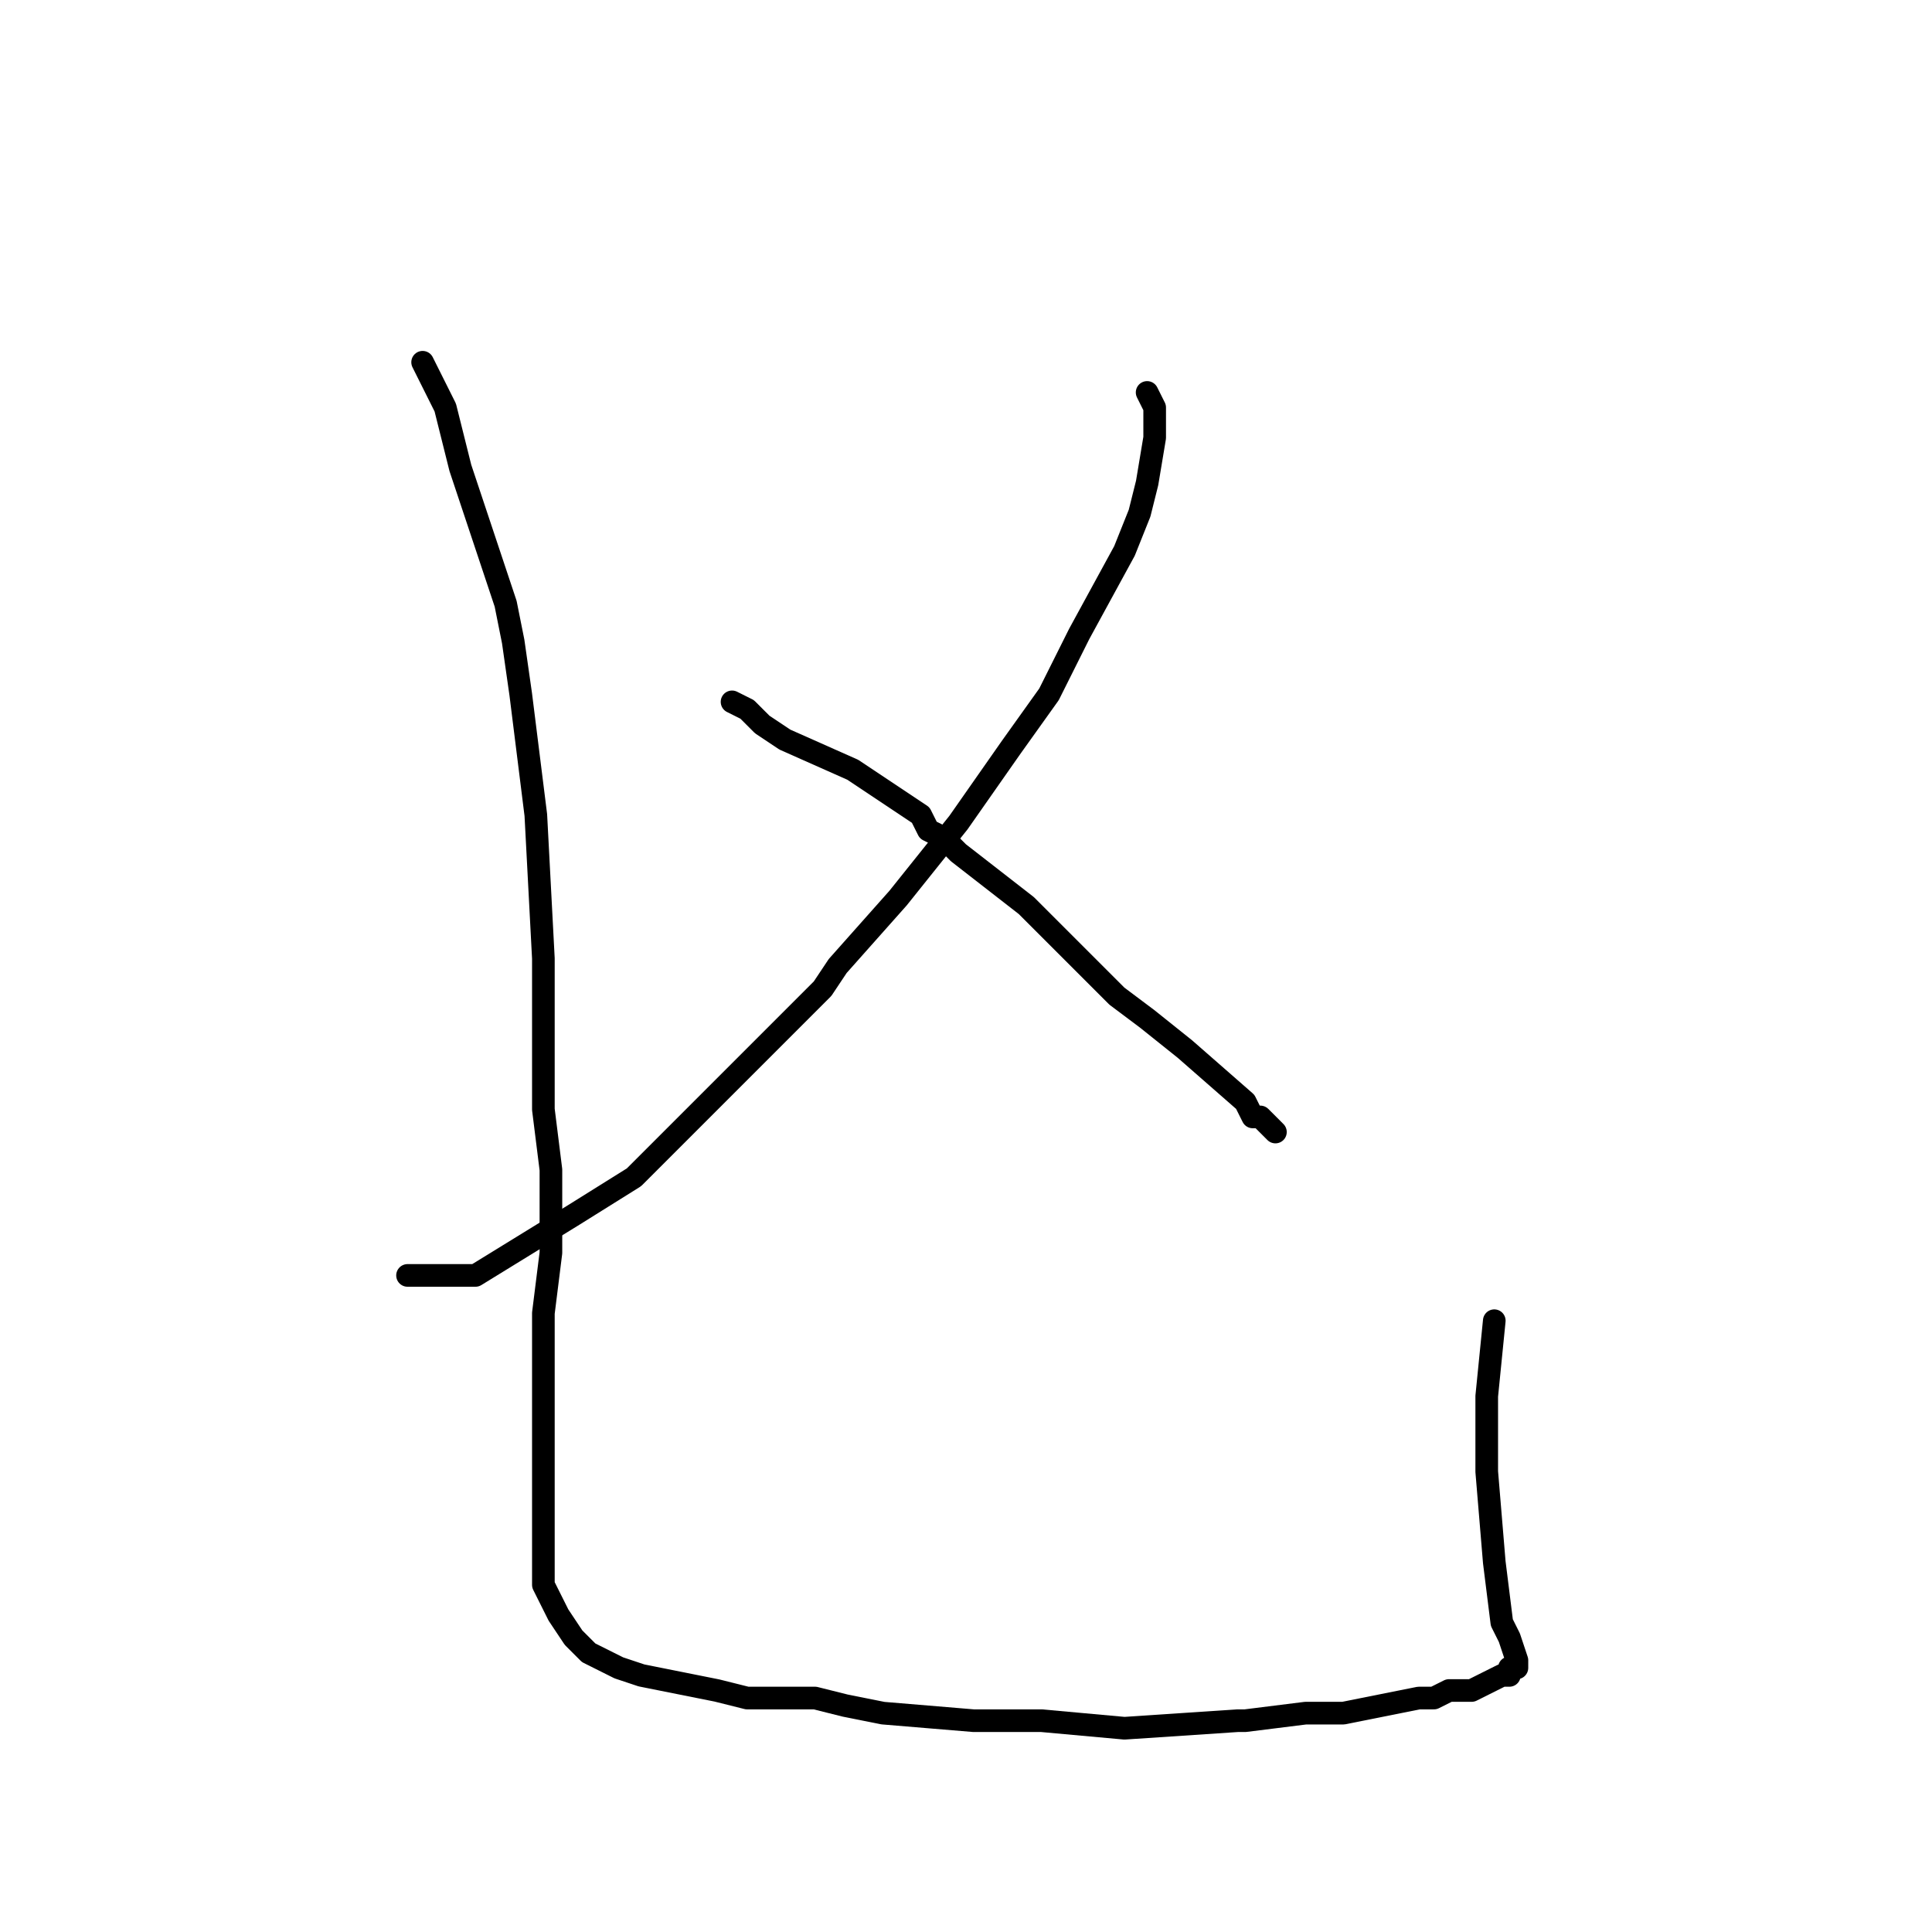 <?xml version="1.0" standalone="no"?>
    <svg width="256" height="256" xmlns="http://www.w3.org/2000/svg" version="1.1">
    <polyline stroke="black" stroke-width="3" stroke-linecap="round" fill="transparent" stroke-linejoin="round" points="152 52 153 54 153 58 152 64 151 68 149 73 143 84 139 92 134 99 127 109 119 119 111 128 109 131 99 141 94 146 88 152 84 156 76 161 63 169 54 169 54 169 " />
        <polyline stroke="black" stroke-width="3" stroke-linecap="round" fill="transparent" stroke-linejoin="round" points="97 93 99 94 101 96 104 98 113 102 122 108 123 110 125 111 127 113 136 120 145 129 148 132 152 135 157 139 165 146 166 148 167 148 168 149 169 150 169 150 " />
        <polyline stroke="black" stroke-width="3" stroke-linecap="round" fill="transparent" stroke-linejoin="round" points="56 48 57 50 59 54 61 62 62 65 64 71 67 80 67 80 68 85 69 92 69 92 71 108 72 127 72 130 72 147 73 155 73 161 73 166 72 174 72 182 72 192 72 200 72 205 72 207 72 210 74 214 76 217 78 219 80 220 82 221 85 222 95 224 99 225 104 225 108 225 112 226 117 227 129 228 133 228 138 228 138 228 149 229 164 228 165 228 173 227 178 227 183 226 188 225 190 225 192 224 193 224 195 224 199 222 199 222 200 222 200 221 200 221 201 221 201 221 201 220 200 217 199 215 198 207 197 195 197 190 197 185 198 175 198 175 " />
        </svg>